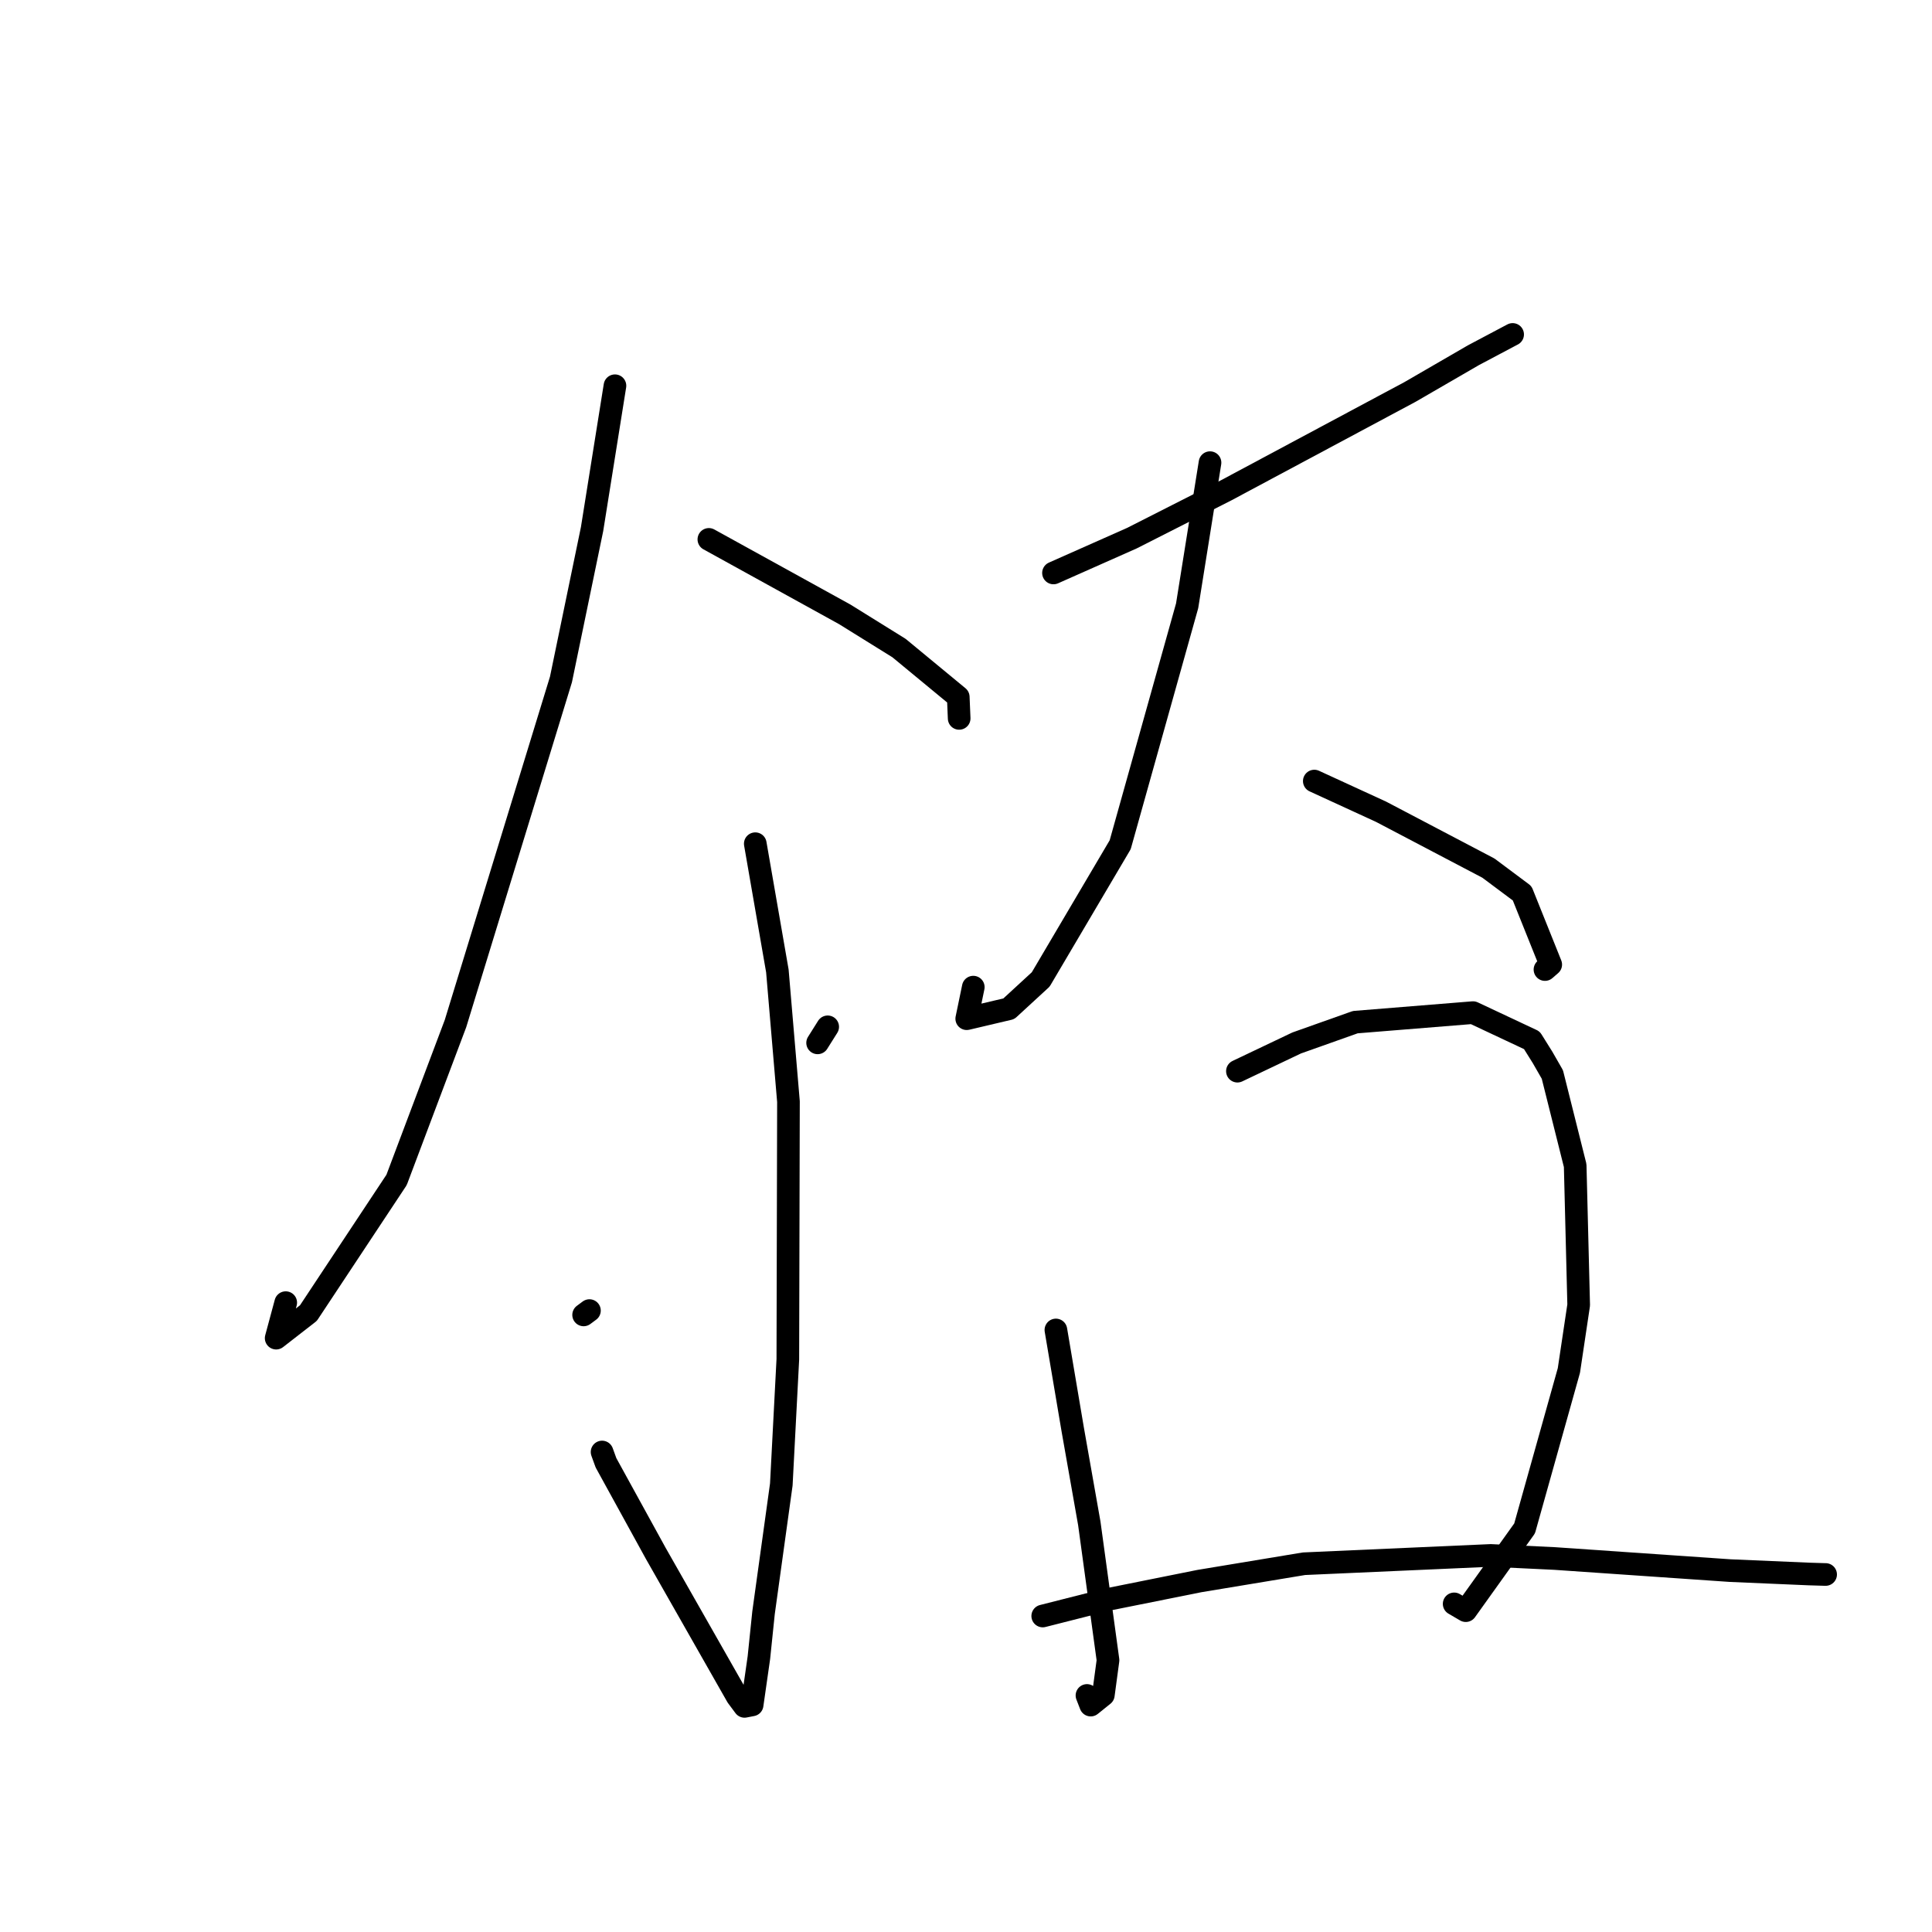 <?xml version="1.0" standalone="no"?>
    <svg width="256" height="256" xmlns="http://www.w3.org/2000/svg" version="1.1">
    <polyline stroke="black" stroke-width="3" stroke-linecap="round" fill="transparent" stroke-linejoin="round" points="81.485 51.113 78.451 70.112 74.33 90.034 60.354 135.632 52.549 156.346 40.867 173.989 36.593 177.311 37.86 172.608 " />
        <polyline stroke="black" stroke-width="3" stroke-linecap="round" fill="transparent" stroke-linejoin="round" points="93.928 71.472 111.931 81.403 119.126 85.873 126.974 92.352 127.087 95.02 127.094 95.191 " />
        <polyline stroke="black" stroke-width="3" stroke-linecap="round" fill="transparent" stroke-linejoin="round" points="100.079 111.796 103.006 128.655 104.475 145.969 104.392 180.119 103.528 196.701 101.171 213.709 100.557 219.649 99.661 225.907 98.743 226.086 98.656 226.103 97.676 224.786 86.891 205.827 80.298 193.83 79.778 192.398 " />
        <polyline stroke="black" stroke-width="3" stroke-linecap="round" fill="transparent" stroke-linejoin="round" points="77.333 174.232 78.104 173.659 " />
        <polyline stroke="black" stroke-width="3" stroke-linecap="round" fill="transparent" stroke-linejoin="round" points="109.674 136.06 108.338 138.184 " />
        <polyline stroke="black" stroke-width="3" stroke-linecap="round" fill="transparent" stroke-linejoin="round" points="139.593 75.92 149.983 71.309 162.489 64.962 186.835 51.934 195.233 47.07 199.959 44.565 200.432 44.315 " />
        <polyline stroke="black" stroke-width="3" stroke-linecap="round" fill="transparent" stroke-linejoin="round" points="160.333 61.305 157.301 80.272 148.431 111.931 137.899 129.782 133.675 133.669 128.098 134.983 128.965 130.801 " />
        <polyline stroke="black" stroke-width="3" stroke-linecap="round" fill="transparent" stroke-linejoin="round" points="174.151 103.496 182.991 107.558 197.221 115.029 201.692 118.367 205.48 127.809 204.716 128.471 " />
        <polyline stroke="black" stroke-width="3" stroke-linecap="round" fill="transparent" stroke-linejoin="round" points="139.912 176.227 142.153 189.481 144.34 201.867 146.818 219.989 146.199 224.586 144.525 225.934 144.029 224.656 " />
        <polyline stroke="black" stroke-width="3" stroke-linecap="round" fill="transparent" stroke-linejoin="round" points="163.964 141.935 171.813 138.199 179.583 135.44 195.178 134.178 202.979 137.842 204.399 140.115 205.697 142.376 208.719 154.441 209.183 172.923 207.886 181.594 202.018 202.523 194.222 213.421 192.683 212.522 " />
        <polyline stroke="black" stroke-width="3" stroke-linecap="round" fill="transparent" stroke-linejoin="round" points="138.167 214.129 146.914 211.91 158.922 209.5 172.781 207.203 197.528 206.103 205.997 206.51 229.264 208.114 239.706 208.563 241.874 208.629 241.902 208.627 241.905 208.627 " />
        </svg>
